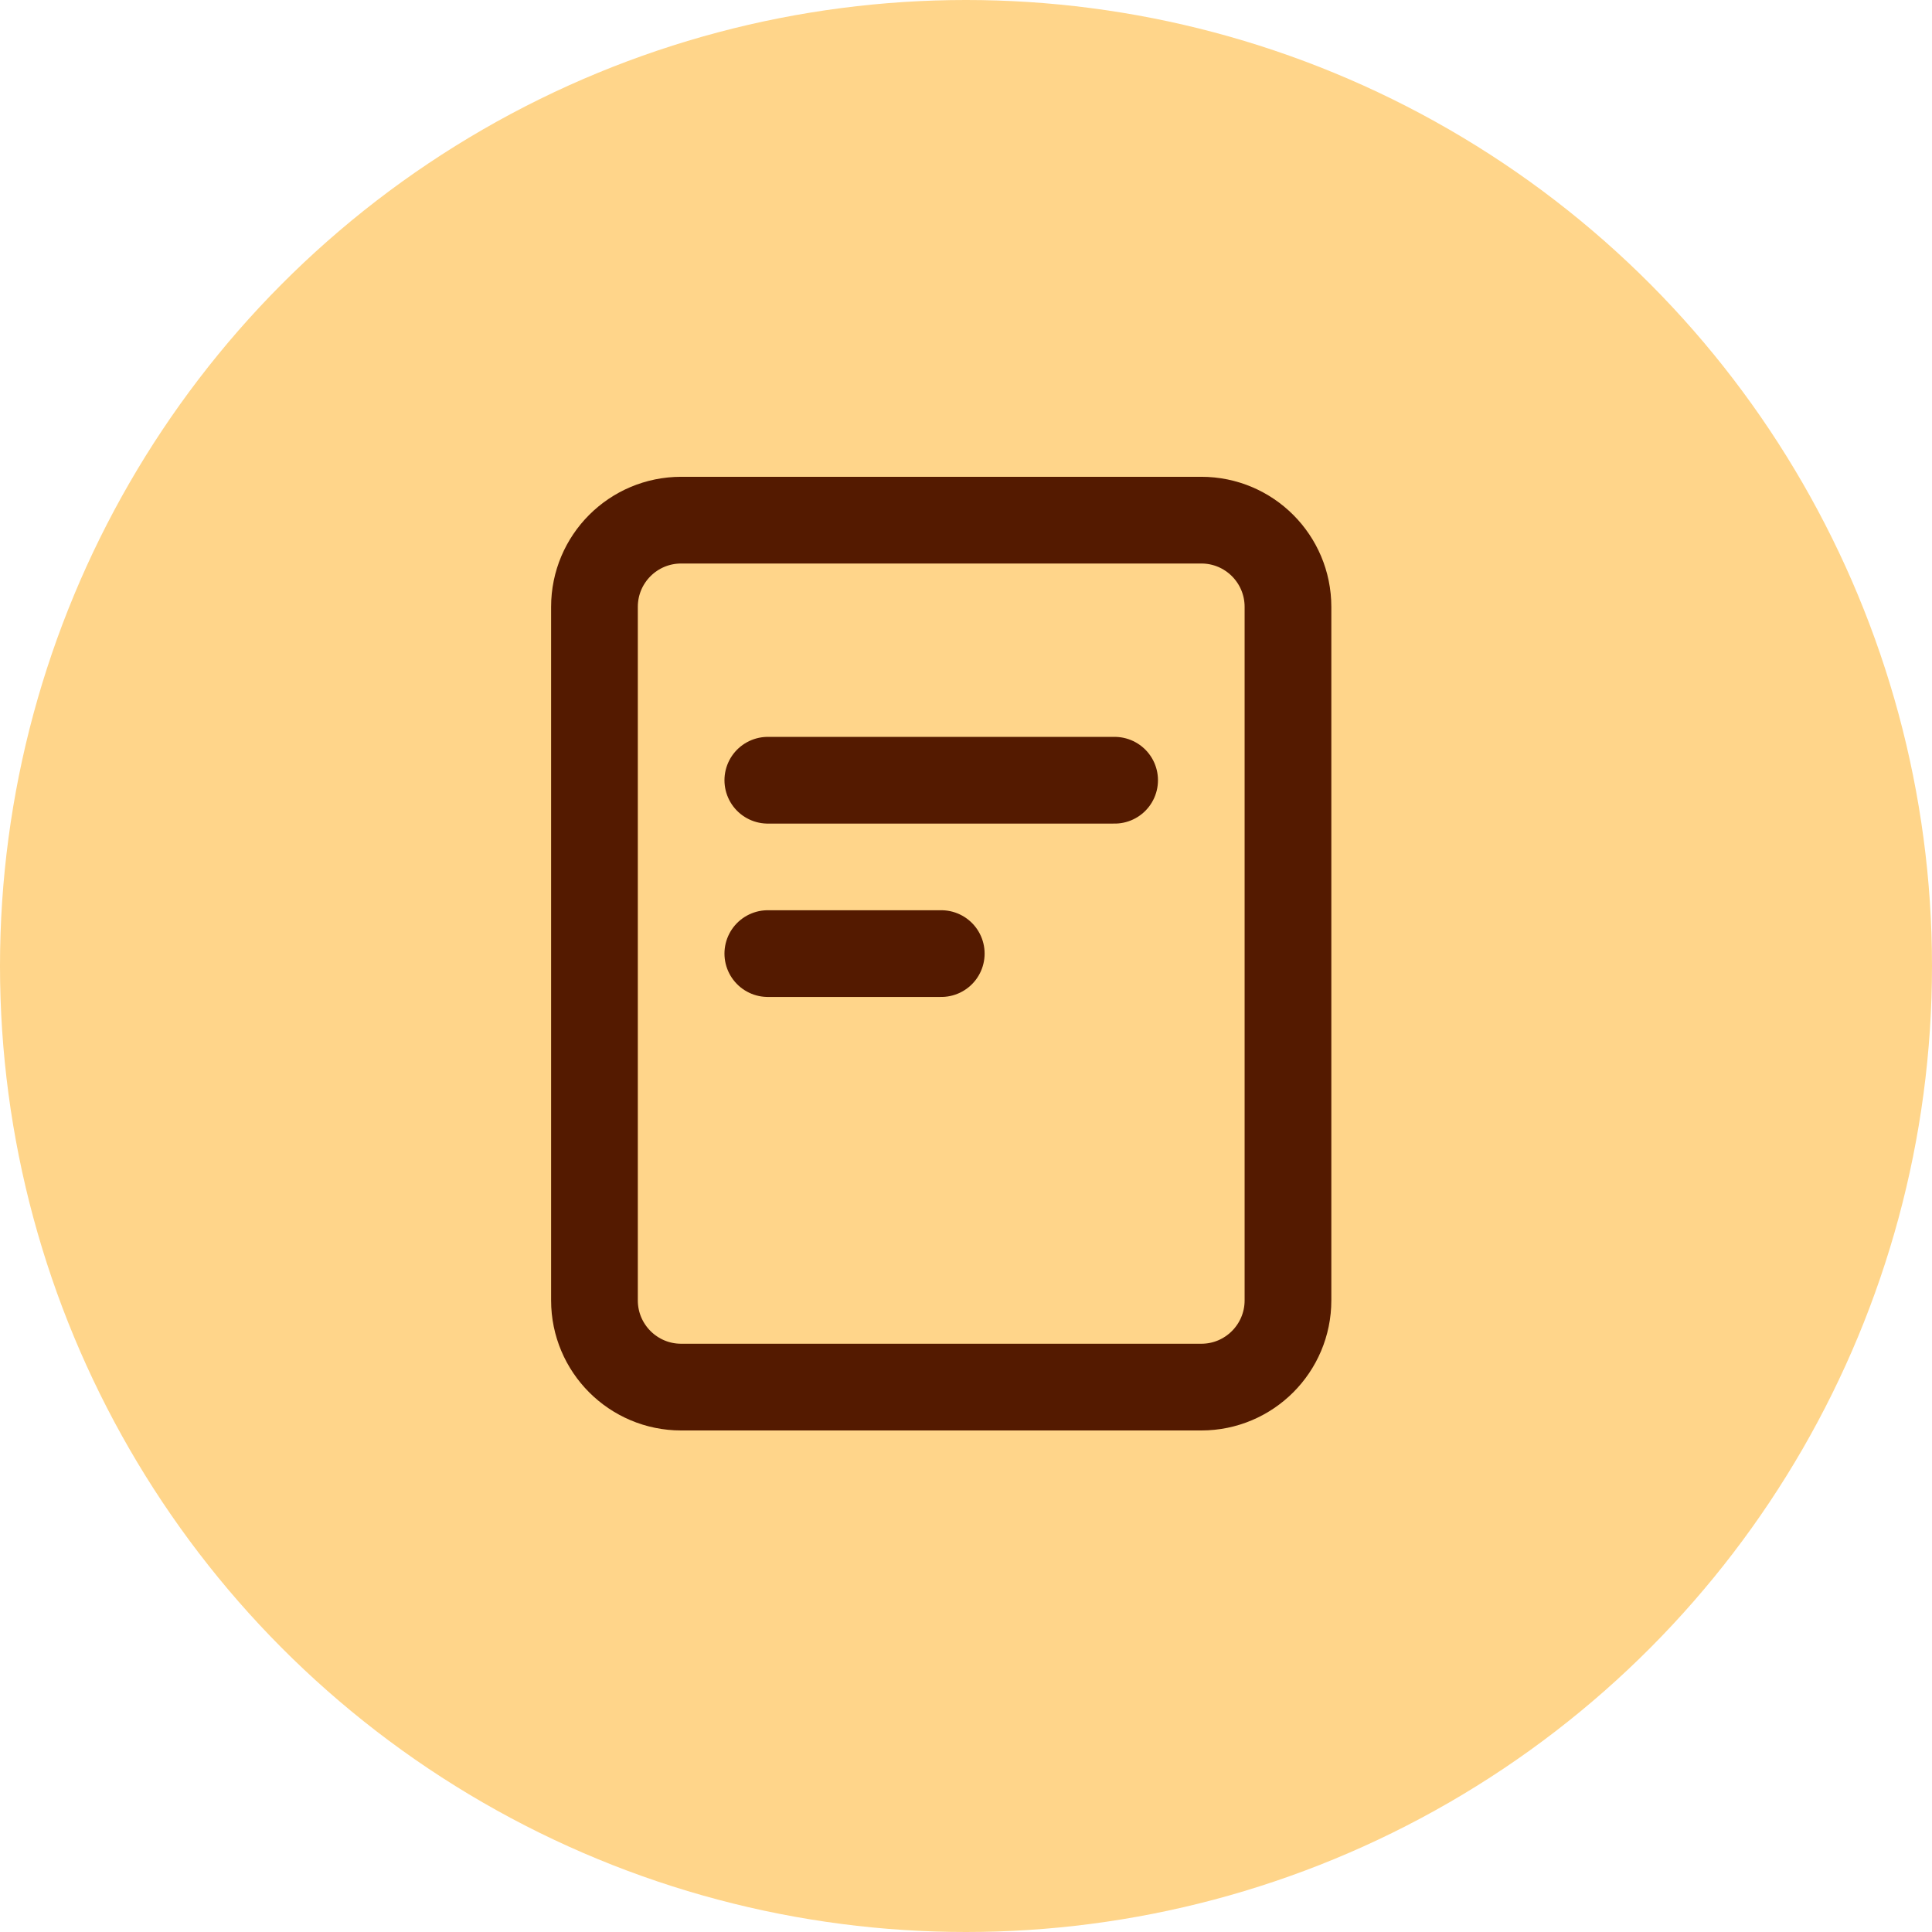 <svg width="26" height="26" viewBox="0 0 26 26" fill="none" xmlns="http://www.w3.org/2000/svg">
<circle cx="13" cy="13" r="13" fill="#FFD58A"/>
<path d="M10.333 10.5H15M10.333 12.833H12.667M9.167 18.667H16.167C16.811 18.667 17.333 18.144 17.333 17.5V8.167C17.333 7.522 16.811 7 16.167 7H9.167C8.522 7 8 7.522 8 8.167V17.5C8 18.144 8.522 18.667 9.167 18.667Z" stroke="#541A00" stroke-width="1.167" stroke-linecap="round" stroke-linejoin="round"/>
</svg>
